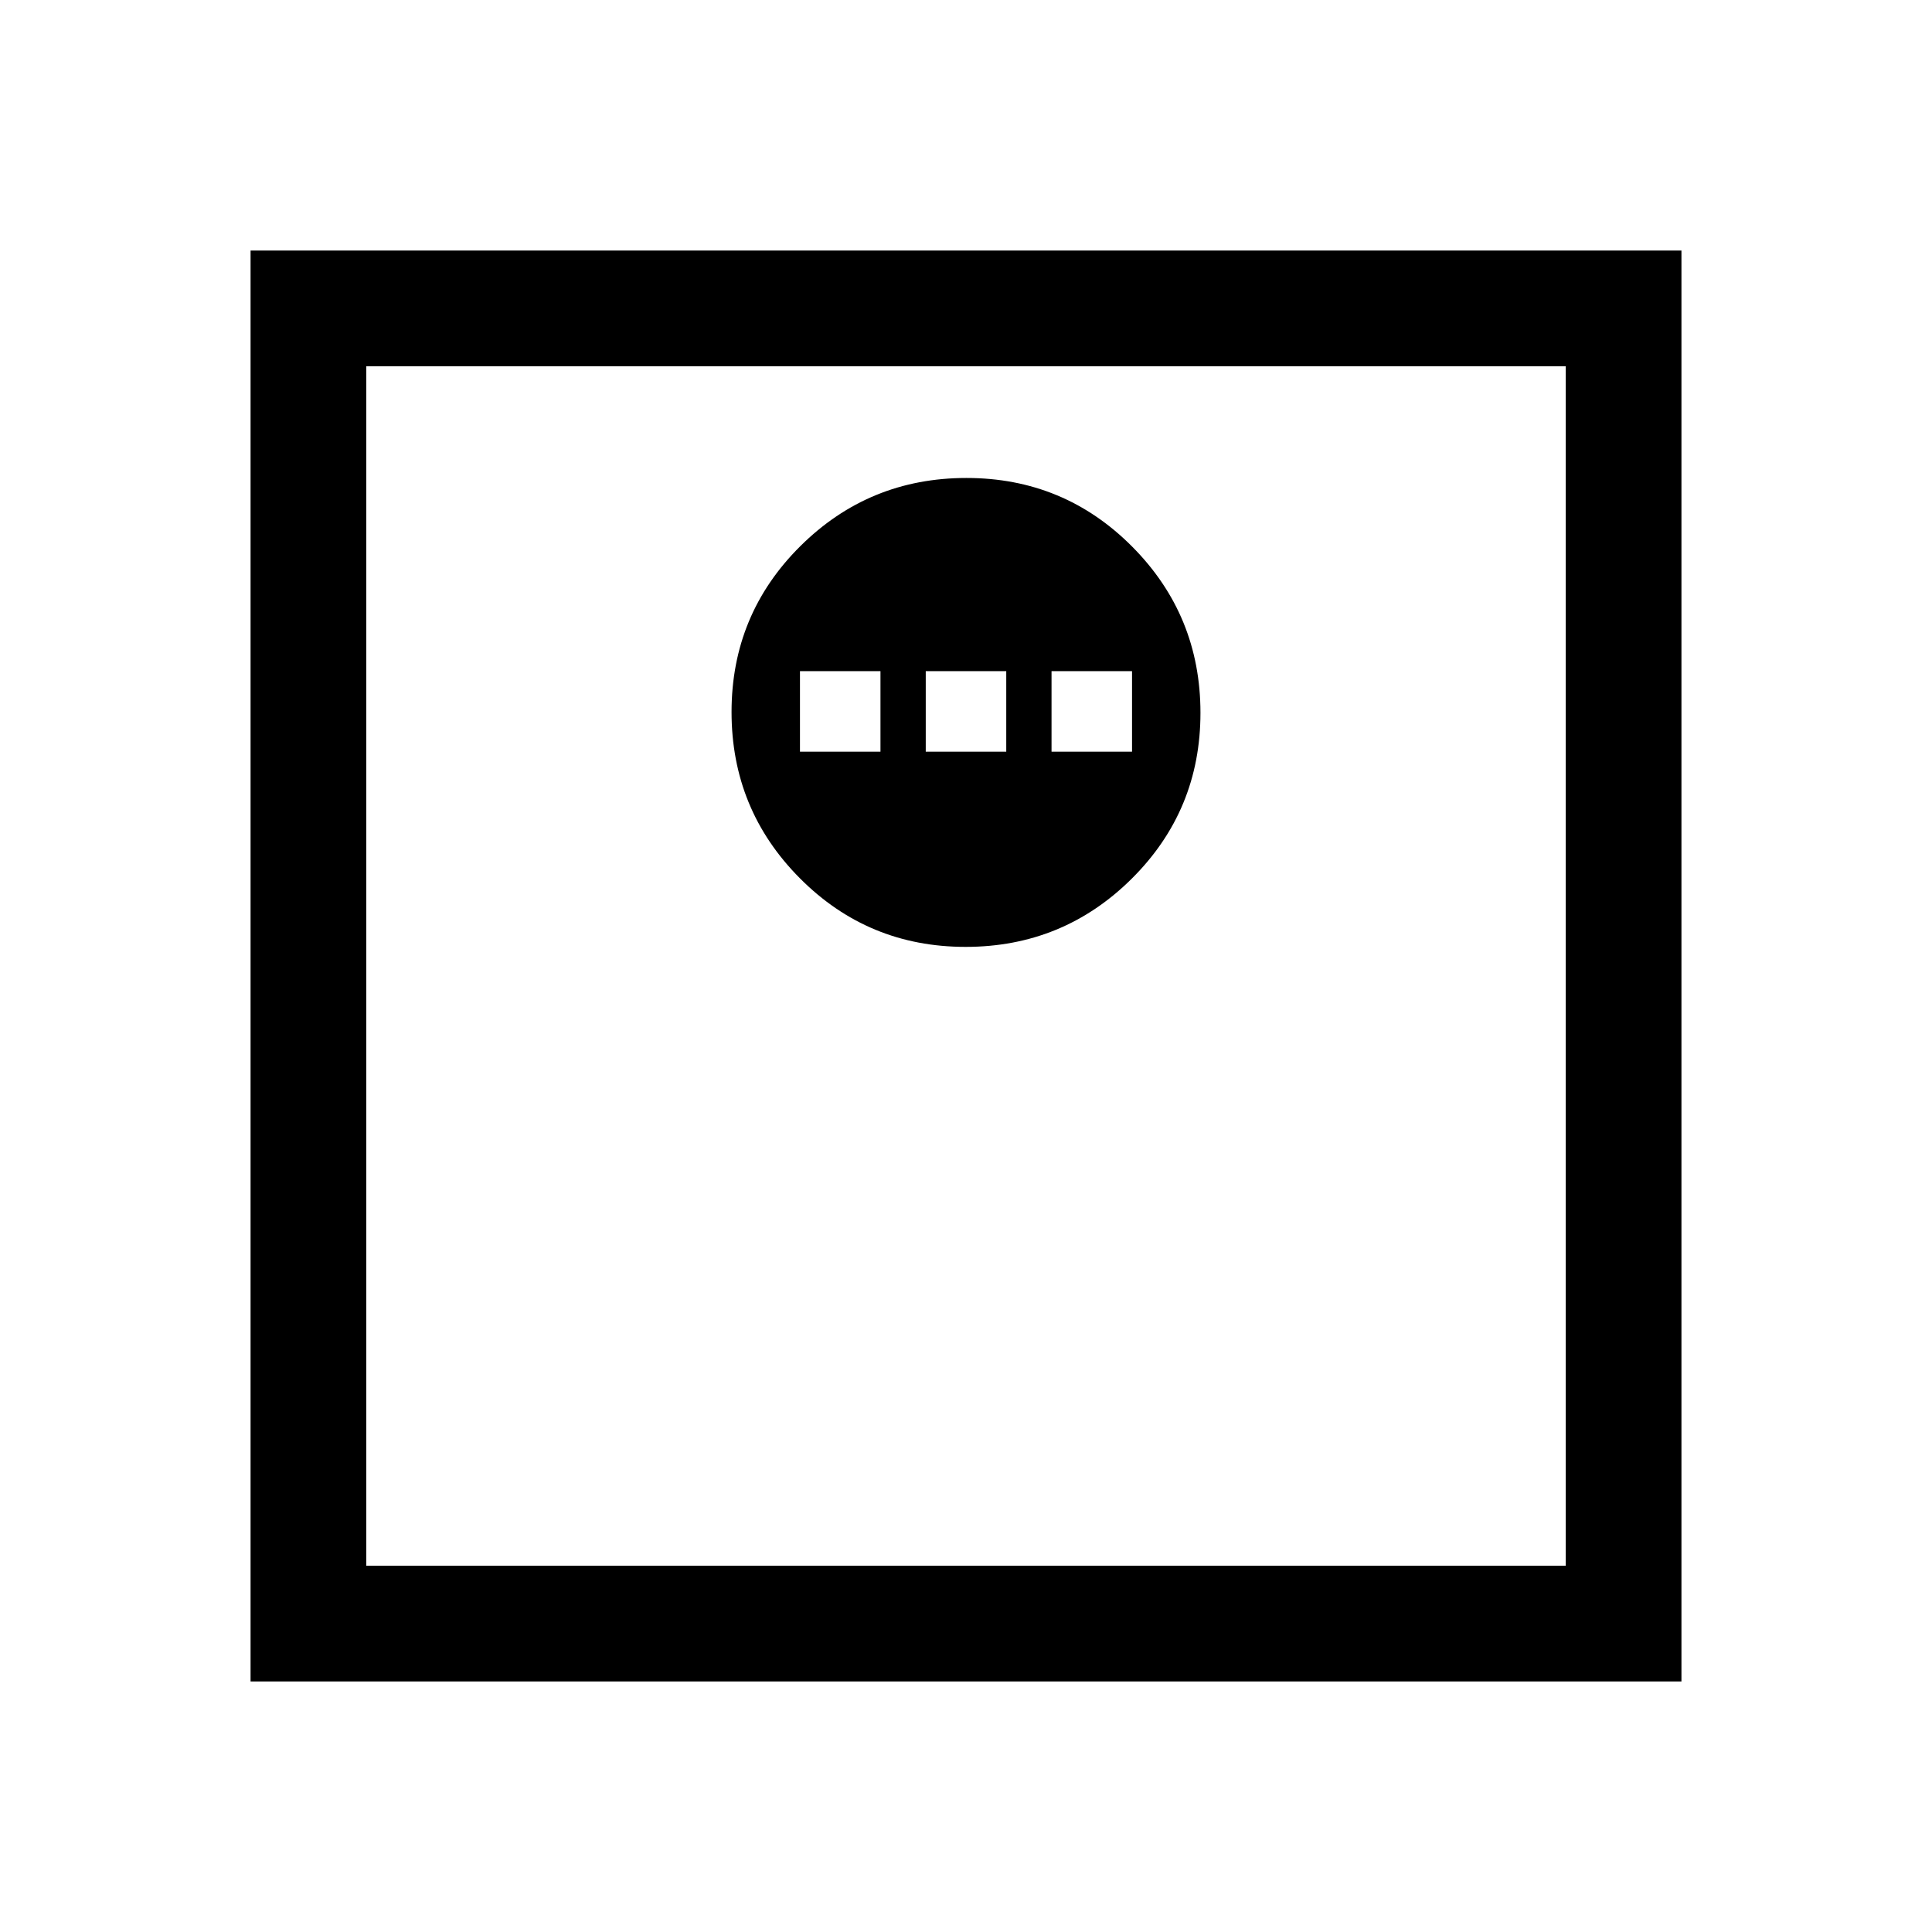 <svg xmlns="http://www.w3.org/2000/svg" height="48" viewBox="0 -960 960 960" width="48"><path d="M479.79-489.5q48.46 0 82.59-33.92 34.12-33.92 34.12-82.37 0-48.46-33.92-82.59-33.92-34.12-82.37-34.12-48.46 0-82.58 33.92-34.13 33.92-34.13 82.37 0 48.46 33.92 82.58 33.92 34.13 82.37 34.13Zm-82.29-97v-40h40v40h-40Zm62.5 0v-40h40v40h-40Zm62.5 0v-40h40v40h-40Zm-398 462v-711h711v711h-711ZM182-182h596v-596H182v596Zm0 0v-596 596Z"/></svg>